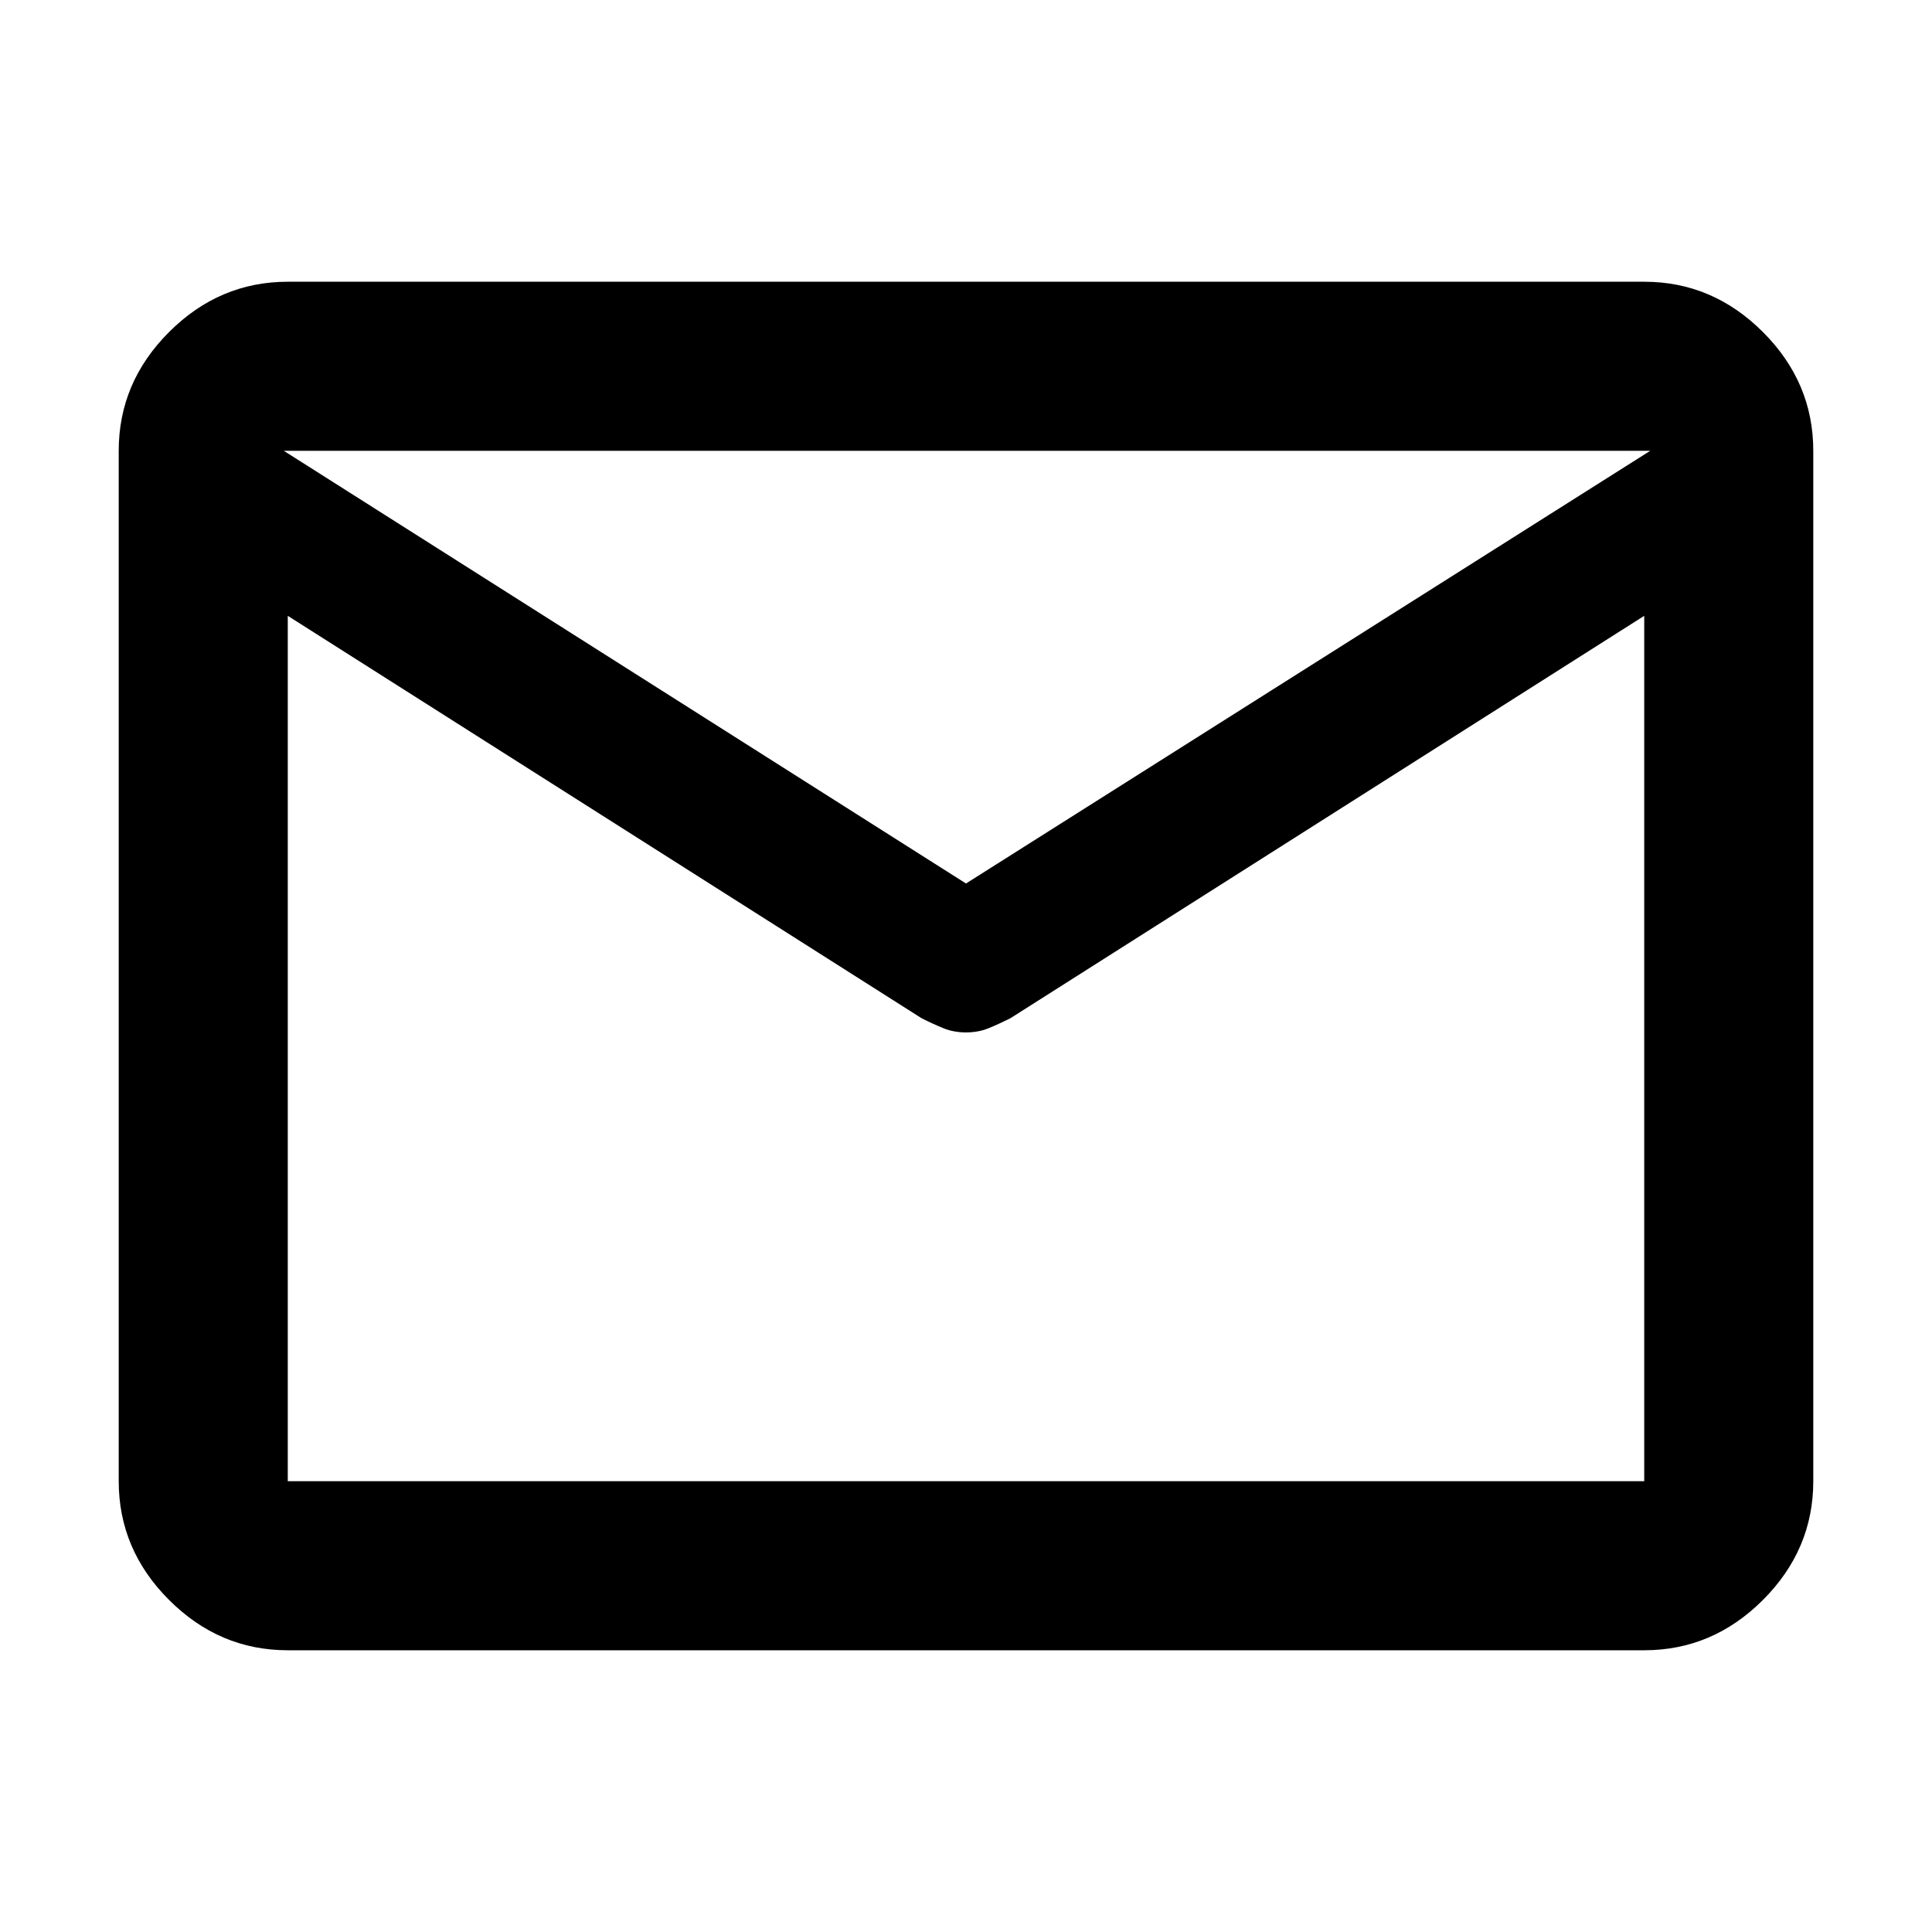 <svg xmlns="http://www.w3.org/2000/svg" height="40" width="40"><path d="M5.958 34.167q-1.416 0-2.458-1.042-1.042-1.042-1.042-2.458V9.333q0-1.416 1.042-2.458 1.042-1.042 2.458-1.042h28.084q1.416 0 2.458 1.042 1.042 1.042 1.042 2.458v21.334q0 1.416-1.042 2.458-1.042 1.042-2.458 1.042ZM34.042 12.75l-13.125 8.333q-.25.125-.459.209-.208.083-.458.083t-.458-.083q-.209-.084-.459-.209L5.958 12.75v17.917h28.084ZM20 18.292l14.167-8.959H5.875ZM5.958 12.75v.292-2.375.041-1.375 1.375-.062 2.396-.292 17.917Z"/></svg>